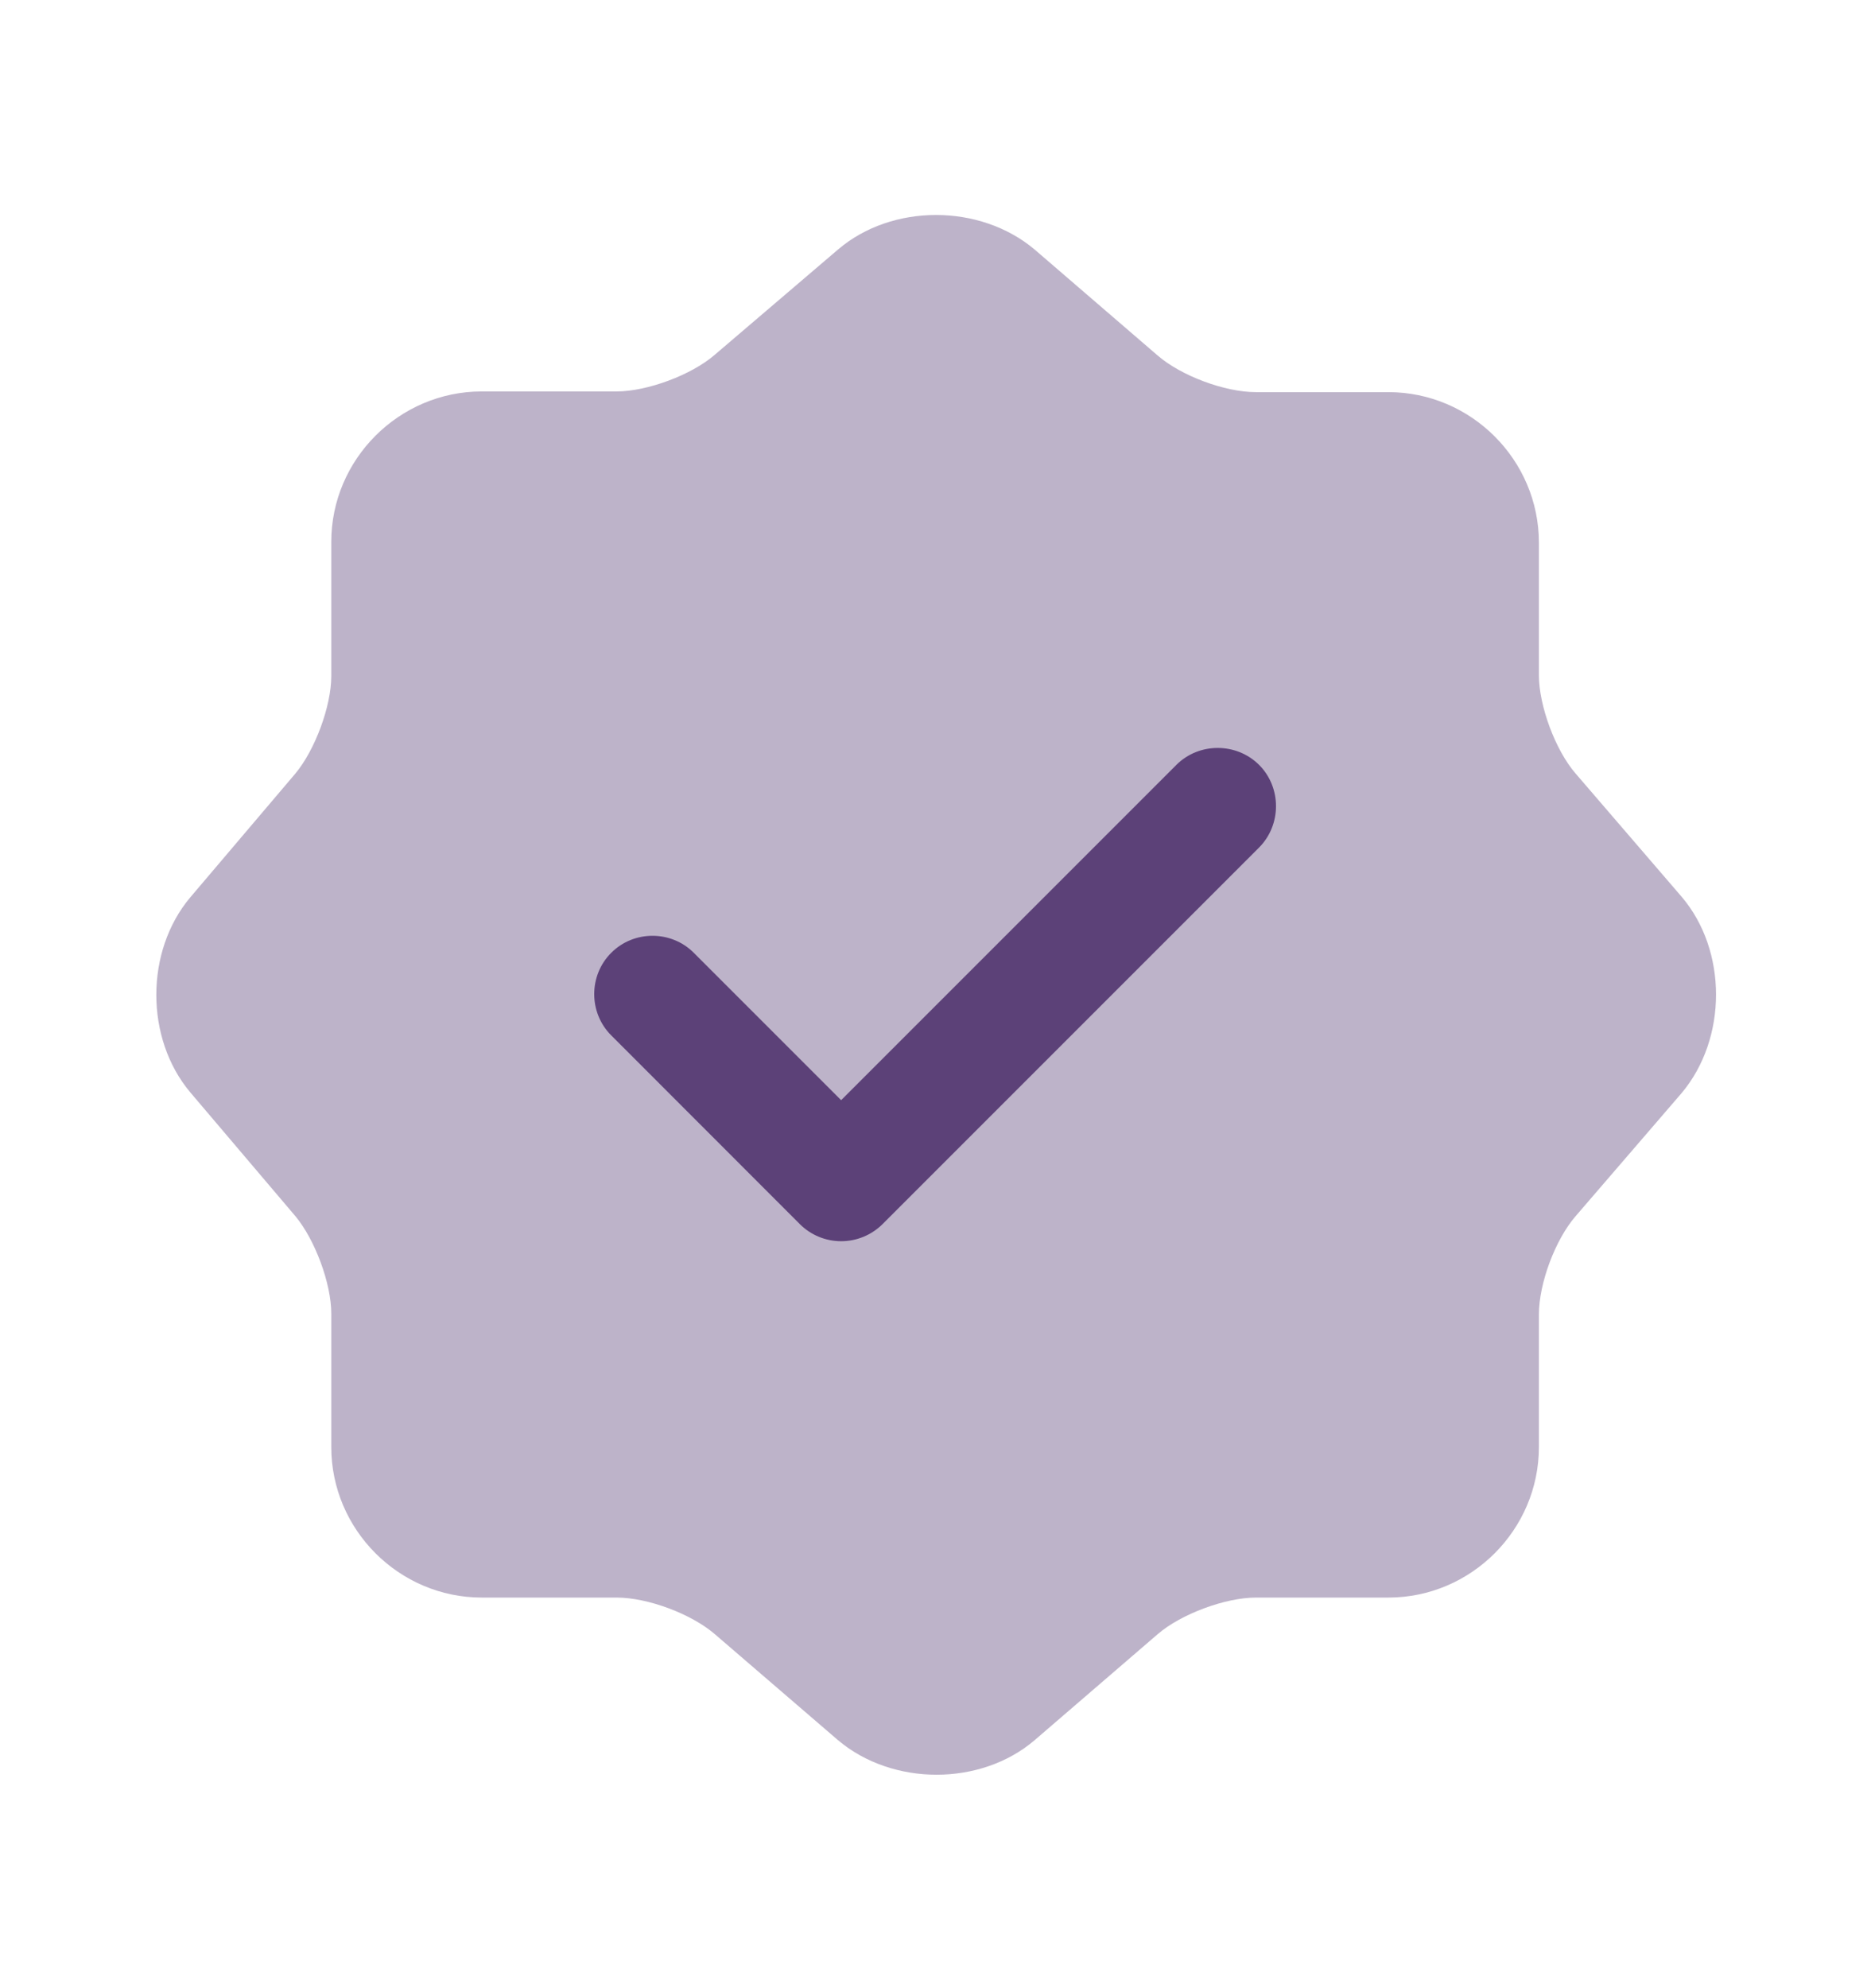 <svg width="16" height="17" viewBox="0 0 16 17" fill="none" xmlns="http://www.w3.org/2000/svg">
<path opacity="0.4" d="M7.167 2.133C7.627 1.74 8.38 1.74 8.847 2.133L9.9 3.04C10.1 3.213 10.473 3.353 10.74 3.353H11.873C12.58 3.353 13.16 3.933 13.16 4.64V5.773C13.16 6.033 13.3 6.413 13.473 6.613L14.38 7.667C14.773 8.127 14.773 8.88 14.38 9.347L13.473 10.4C13.3 10.6 13.16 10.973 13.16 11.24V12.373C13.16 13.08 12.58 13.66 11.873 13.66H10.74C10.48 13.66 10.1 13.8 9.9 13.973L8.847 14.88C8.387 15.273 7.633 15.273 7.167 14.88L6.113 13.973C5.913 13.8 5.54 13.66 5.273 13.66H4.12C3.413 13.66 2.833 13.08 2.833 12.373V11.233C2.833 10.973 2.693 10.6 2.527 10.4L1.627 9.34C1.24 8.88 1.24 8.133 1.627 7.673L2.527 6.613C2.693 6.413 2.833 6.04 2.833 5.78V4.633C2.833 3.927 3.413 3.347 4.12 3.347H5.273C5.533 3.347 5.913 3.207 6.113 3.033L7.167 2.133Z" fill="#5C4178"/>
<path d="M7.193 10.613C7.06 10.613 6.933 10.56 6.84 10.467L5.227 8.853C5.033 8.66 5.033 8.34 5.227 8.147C5.42 7.953 5.74 7.953 5.933 8.147L7.193 9.407L10.06 6.54C10.253 6.347 10.573 6.347 10.767 6.54C10.96 6.733 10.96 7.053 10.767 7.247L7.547 10.467C7.453 10.56 7.327 10.613 7.193 10.613Z" fill="#5C4178"/>
</svg>
